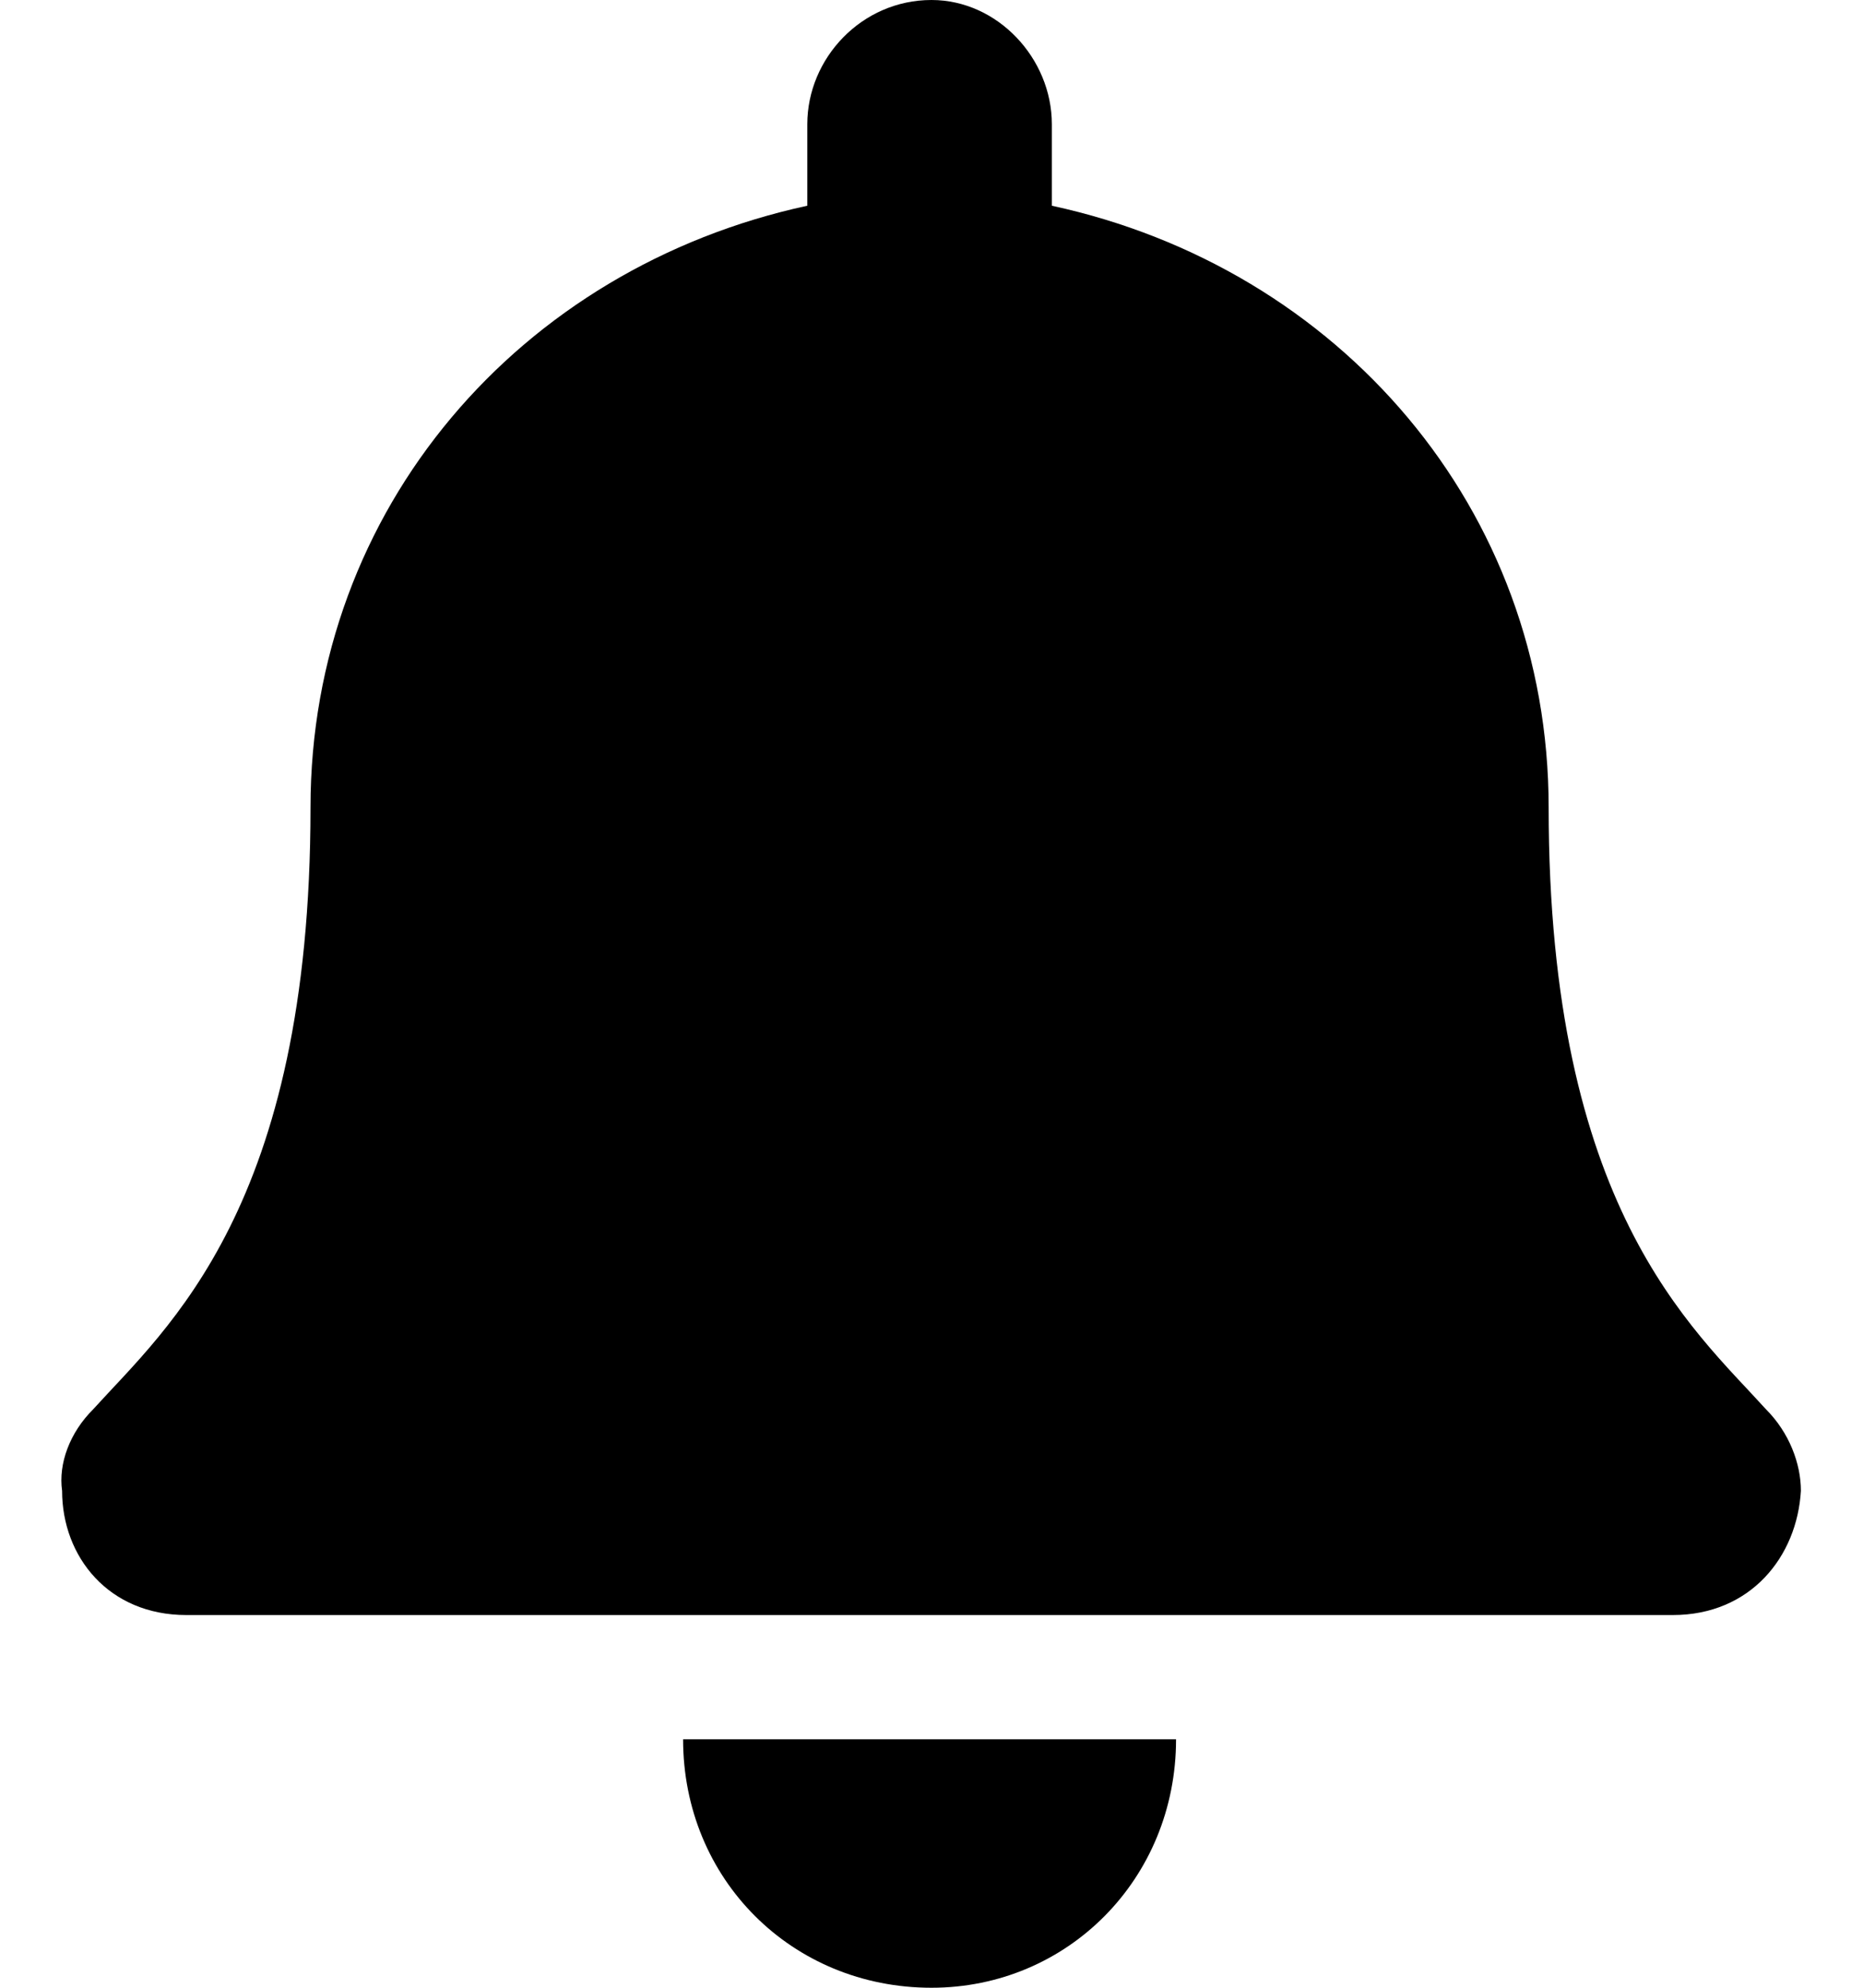 <svg width="15" height="16" viewBox="0 0 15 16" fill="none" xmlns="http://www.w3.org/2000/svg">
<path d="M7.5 16C8.594 16 9.469 15.125 9.469 14H5.5C5.5 15.125 6.375 16 7.5 16ZM14.219 11.344C13.625 10.688 12.469 9.719 12.469 6.5C12.469 4.094 10.781 2.156 8.469 1.656V1C8.469 0.469 8.031 0 7.5 0C6.938 0 6.5 0.469 6.5 1V1.656C4.188 2.156 2.5 4.094 2.5 6.5C2.5 9.719 1.344 10.688 0.75 11.344C0.562 11.531 0.469 11.781 0.5 12C0.5 12.531 0.875 13 1.5 13H13.469C14.094 13 14.469 12.531 14.5 12C14.5 11.781 14.406 11.531 14.219 11.344Z" fill="currentColor"/>
</svg>
